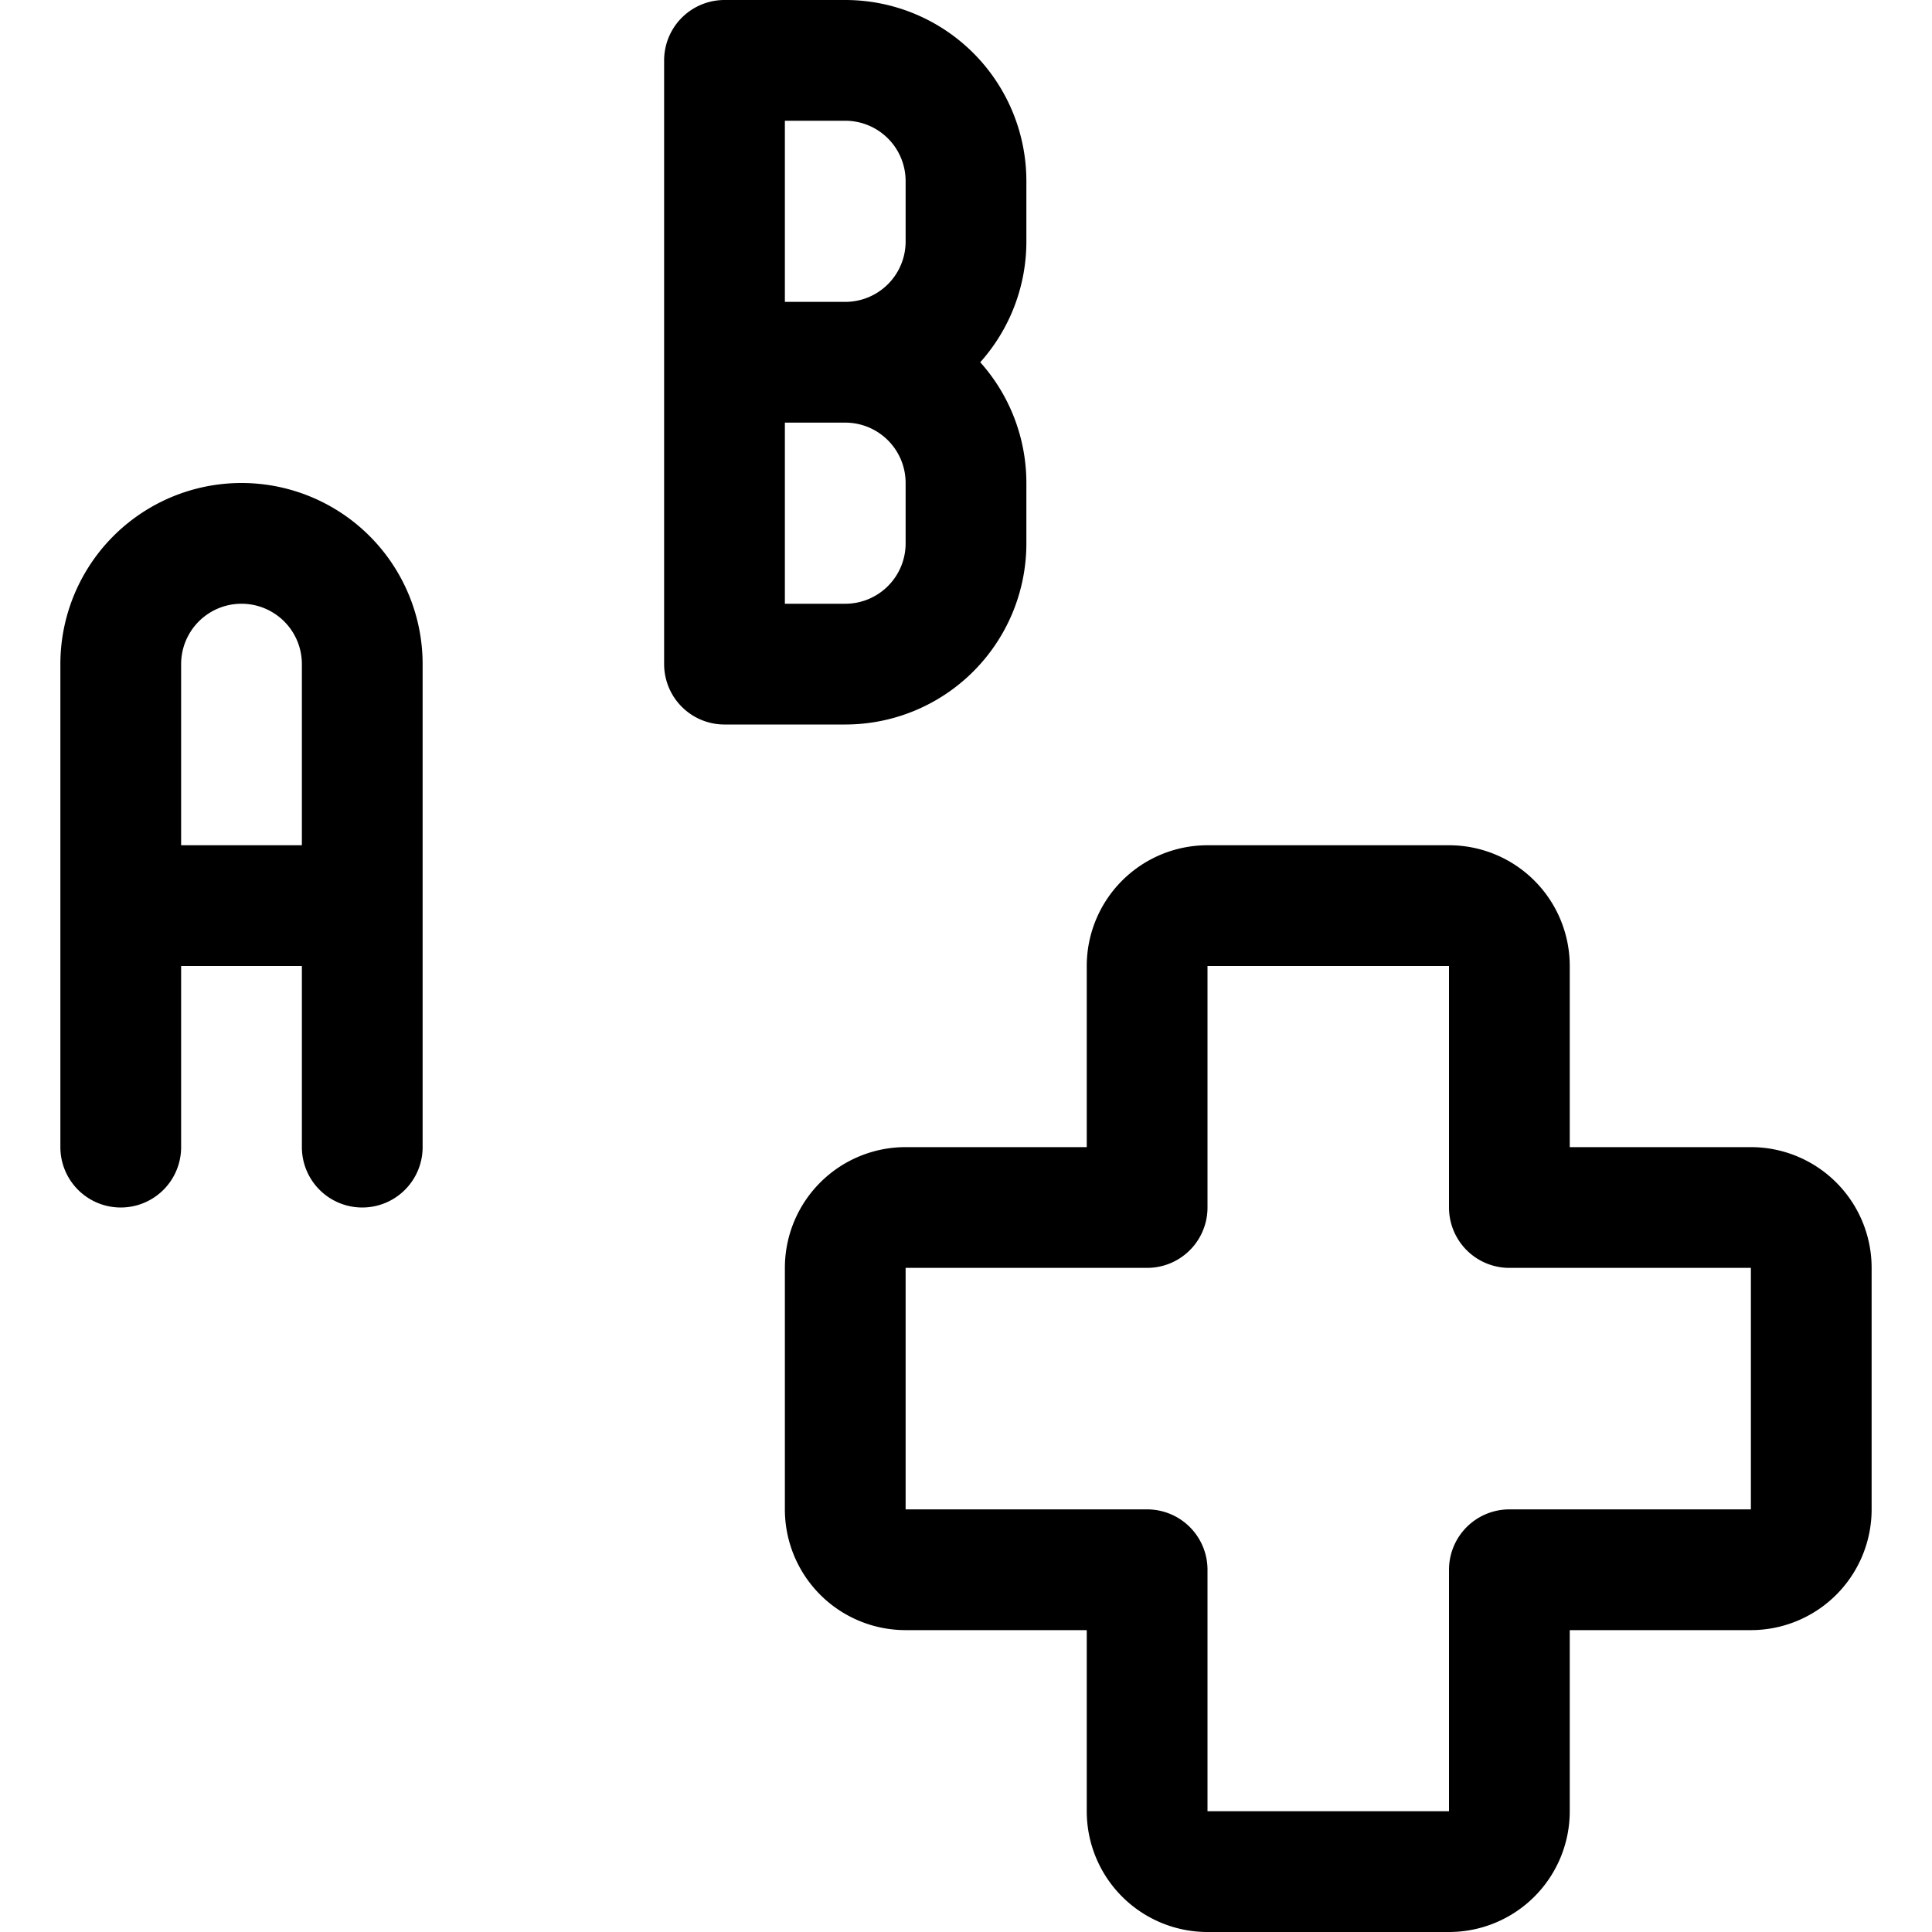 <svg xmlns="http://www.w3.org/2000/svg" width="24" height="24" viewBox="0 0 24 24"><path d="M9 8.25V.75m0 0h1.5a1.5 1.5 0 0 1 1.5 1.5V3a1.5 1.5 0 0 1-1.5 1.5H9m0 0h1.5A1.5 1.5 0 0 1 12 6v.75a1.5 1.5 0 0 1-1.5 1.5H9m-7.5 6v-6a1.5 1.5 0 0 1 3 0v6m-3-3h3m18 4.5a.75.75 0 0 0-.75-.75h-3v-3a.75.75 0 0 0-.75-.75h-3a.75.75 0 0 0-.75.75v3h-3a.75.75 0 0 0-.75.75v3a.75.75 0 0 0 .75.75h3v3a.75.75 0 0 0 .75.75h3a.75.75 0 0 0 .75-.75v-3h3a.75.75 0 0 0 .75-.75z" style="fill:none;stroke:#000;stroke-linecap:round;stroke-linejoin:round;stroke-width:1.5px"/></svg>